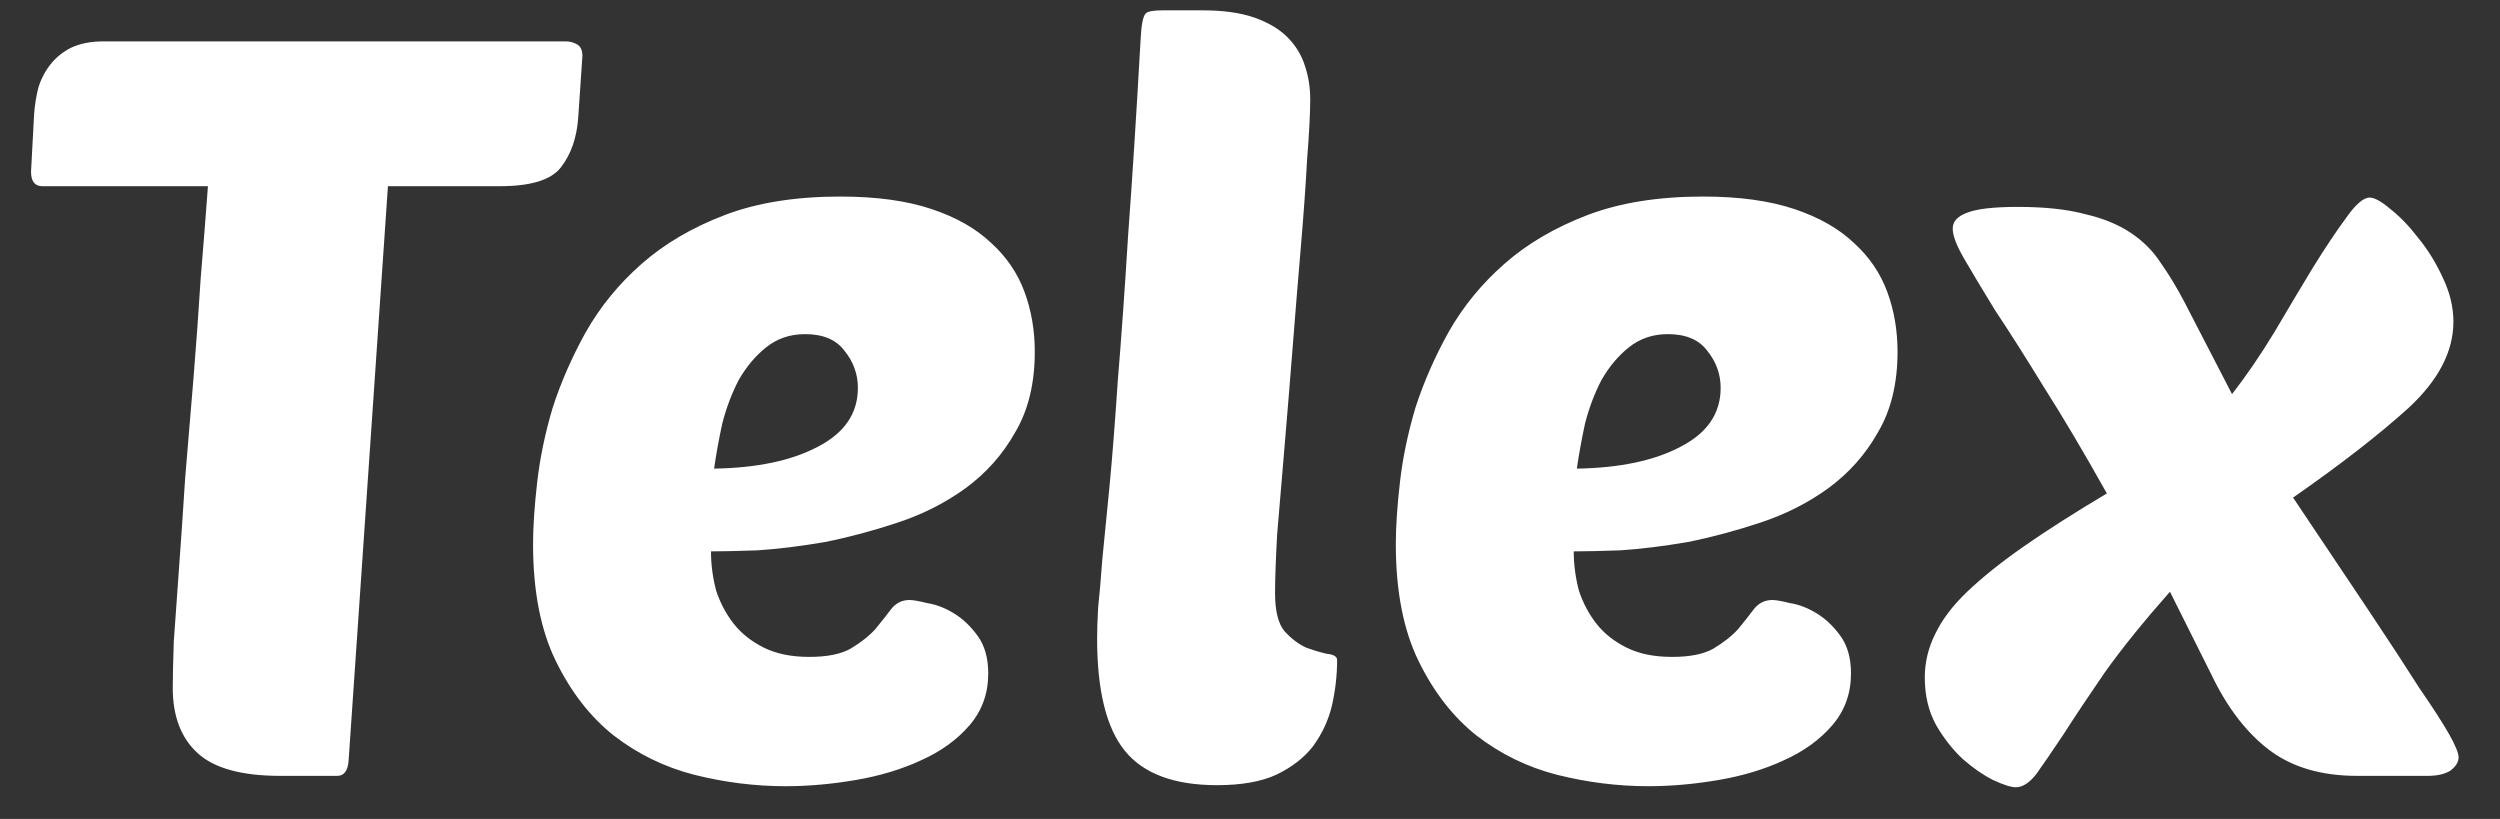 <svg width="58" height="19" viewBox="0 0 58 19" fill="none" xmlns="http://www.w3.org/2000/svg">
<rect x="0" y="0" width="58" height="19" fill="#333333" stroke="none"/>
<path d="M9 4.32L8.088 17.64C8.072 17.88 7.984 18 7.824 18H6.504C5.608 18 4.968 17.824 4.584 17.472C4.2 17.12 4.008 16.616 4.008 15.96C4.008 15.72 4.016 15.36 4.032 14.88C4.064 14.4 4.104 13.84 4.152 13.2C4.2 12.544 4.248 11.84 4.296 11.088C4.36 10.32 4.424 9.552 4.488 8.784C4.552 8 4.608 7.224 4.656 6.456C4.72 5.688 4.776 4.976 4.824 4.32H0.984C0.808 4.32 0.72 4.208 0.72 3.984L0.792 2.64C0.808 2.432 0.84 2.232 0.888 2.04C0.952 1.832 1.048 1.648 1.176 1.488C1.304 1.328 1.464 1.2 1.656 1.104C1.864 1.008 2.112 0.96 2.4 0.96H13.128C13.224 0.96 13.312 0.984 13.392 1.032C13.472 1.08 13.512 1.168 13.512 1.296L13.416 2.712C13.384 3.192 13.248 3.584 13.008 3.888C12.784 4.176 12.312 4.32 11.592 4.32H9ZM18.223 18.24C17.519 18.24 16.815 18.152 16.111 17.976C15.423 17.8 14.799 17.496 14.239 17.064C13.695 16.632 13.247 16.056 12.895 15.336C12.543 14.616 12.367 13.712 12.367 12.624C12.367 12.224 12.399 11.744 12.463 11.184C12.527 10.624 12.647 10.048 12.823 9.456C13.015 8.864 13.271 8.28 13.591 7.704C13.927 7.112 14.359 6.584 14.887 6.12C15.415 5.656 16.055 5.28 16.807 4.992C17.559 4.704 18.455 4.56 19.495 4.56C20.327 4.56 21.031 4.656 21.607 4.848C22.183 5.04 22.647 5.304 22.999 5.64C23.351 5.96 23.607 6.336 23.767 6.768C23.927 7.2 24.007 7.664 24.007 8.16C24.007 8.896 23.855 9.52 23.551 10.032C23.263 10.544 22.879 10.976 22.399 11.328C21.935 11.664 21.415 11.928 20.839 12.12C20.263 12.312 19.695 12.464 19.135 12.576C18.575 12.672 18.055 12.736 17.575 12.768C17.111 12.784 16.751 12.792 16.495 12.792C16.495 13.096 16.535 13.4 16.615 13.704C16.711 13.992 16.847 14.248 17.023 14.472C17.199 14.696 17.431 14.88 17.719 15.024C18.007 15.168 18.359 15.24 18.775 15.24C19.191 15.24 19.511 15.176 19.735 15.048C19.975 14.904 20.167 14.752 20.311 14.592C20.455 14.416 20.575 14.264 20.671 14.136C20.783 13.992 20.927 13.92 21.103 13.92C21.183 13.92 21.319 13.944 21.511 13.992C21.719 14.024 21.927 14.104 22.135 14.232C22.343 14.36 22.527 14.536 22.687 14.76C22.847 14.984 22.927 15.272 22.927 15.624C22.927 16.088 22.783 16.488 22.495 16.824C22.207 17.16 21.831 17.432 21.367 17.64C20.919 17.848 20.415 18 19.855 18.096C19.295 18.192 18.751 18.24 18.223 18.24ZM18.679 7.752C18.327 7.752 18.023 7.856 17.767 8.064C17.527 8.256 17.319 8.504 17.143 8.808C16.983 9.112 16.855 9.448 16.759 9.816C16.679 10.184 16.615 10.536 16.567 10.872C17.559 10.856 18.359 10.688 18.967 10.368C19.591 10.048 19.903 9.592 19.903 9C19.903 8.68 19.799 8.392 19.591 8.136C19.399 7.88 19.095 7.752 18.679 7.752ZM28.237 18.216C27.245 18.216 26.533 17.952 26.101 17.424C25.669 16.896 25.453 16.024 25.453 14.808C25.453 14.616 25.461 14.376 25.477 14.088C25.509 13.8 25.541 13.432 25.573 12.984C25.621 12.52 25.677 11.952 25.741 11.28C25.805 10.608 25.869 9.792 25.933 8.832C26.013 7.872 26.093 6.744 26.173 5.448C26.269 4.152 26.365 2.648 26.461 0.936C26.477 0.584 26.517 0.376 26.581 0.312C26.629 0.264 26.757 0.24 26.965 0.24H27.901C28.381 0.24 28.781 0.296 29.101 0.408C29.421 0.52 29.677 0.672 29.869 0.864C30.061 1.056 30.197 1.28 30.277 1.536C30.357 1.776 30.397 2.032 30.397 2.304C30.397 2.624 30.373 3.088 30.325 3.696C30.293 4.288 30.245 4.96 30.181 5.712C30.117 6.464 30.053 7.248 29.989 8.064C29.925 8.88 29.861 9.664 29.797 10.416C29.733 11.152 29.677 11.816 29.629 12.408C29.597 13 29.581 13.448 29.581 13.752C29.581 14.168 29.653 14.464 29.797 14.64C29.957 14.816 30.125 14.944 30.301 15.024C30.477 15.088 30.637 15.136 30.781 15.168C30.941 15.184 31.021 15.232 31.021 15.312C31.021 15.664 30.981 16.016 30.901 16.368C30.821 16.704 30.677 17.016 30.469 17.304C30.261 17.576 29.973 17.8 29.605 17.976C29.253 18.136 28.797 18.216 28.237 18.216ZM38.239 18.24C37.535 18.24 36.831 18.152 36.127 17.976C35.439 17.8 34.815 17.496 34.255 17.064C33.711 16.632 33.263 16.056 32.911 15.336C32.559 14.616 32.383 13.712 32.383 12.624C32.383 12.224 32.415 11.744 32.479 11.184C32.543 10.624 32.663 10.048 32.839 9.456C33.031 8.864 33.287 8.28 33.607 7.704C33.943 7.112 34.375 6.584 34.903 6.12C35.431 5.656 36.071 5.28 36.823 4.992C37.575 4.704 38.471 4.56 39.511 4.56C40.343 4.56 41.047 4.656 41.623 4.848C42.199 5.04 42.663 5.304 43.015 5.64C43.367 5.96 43.623 6.336 43.783 6.768C43.943 7.2 44.023 7.664 44.023 8.16C44.023 8.896 43.871 9.52 43.567 10.032C43.279 10.544 42.895 10.976 42.415 11.328C41.951 11.664 41.431 11.928 40.855 12.12C40.279 12.312 39.711 12.464 39.151 12.576C38.591 12.672 38.071 12.736 37.591 12.768C37.127 12.784 36.767 12.792 36.511 12.792C36.511 13.096 36.551 13.4 36.631 13.704C36.727 13.992 36.863 14.248 37.039 14.472C37.215 14.696 37.447 14.88 37.735 15.024C38.023 15.168 38.375 15.24 38.791 15.24C39.207 15.24 39.527 15.176 39.751 15.048C39.991 14.904 40.183 14.752 40.327 14.592C40.471 14.416 40.591 14.264 40.687 14.136C40.799 13.992 40.943 13.92 41.119 13.92C41.199 13.92 41.335 13.944 41.527 13.992C41.735 14.024 41.943 14.104 42.151 14.232C42.359 14.36 42.543 14.536 42.703 14.76C42.863 14.984 42.943 15.272 42.943 15.624C42.943 16.088 42.799 16.488 42.511 16.824C42.223 17.16 41.847 17.432 41.383 17.64C40.935 17.848 40.431 18 39.871 18.096C39.311 18.192 38.767 18.24 38.239 18.24ZM38.695 7.752C38.343 7.752 38.039 7.856 37.783 8.064C37.543 8.256 37.335 8.504 37.159 8.808C36.999 9.112 36.871 9.448 36.775 9.816C36.695 10.184 36.631 10.536 36.583 10.872C37.575 10.856 38.375 10.688 38.983 10.368C39.607 10.048 39.919 9.592 39.919 9C39.919 8.68 39.815 8.392 39.607 8.136C39.415 7.88 39.111 7.752 38.695 7.752ZM51.783 9.144C52.119 8.712 52.447 8.232 52.767 7.704C53.087 7.16 53.383 6.664 53.655 6.216C53.943 5.752 54.199 5.368 54.423 5.064C54.647 4.744 54.831 4.584 54.975 4.584C55.087 4.584 55.247 4.672 55.455 4.848C55.679 5.024 55.895 5.248 56.103 5.52C56.327 5.792 56.519 6.104 56.679 6.456C56.839 6.792 56.919 7.128 56.919 7.464C56.919 8.152 56.575 8.816 55.887 9.456C55.199 10.08 54.303 10.776 53.199 11.544C53.887 12.568 54.471 13.44 54.951 14.16C55.431 14.88 55.823 15.48 56.127 15.96C56.447 16.424 56.679 16.784 56.823 17.04C56.967 17.296 57.039 17.472 57.039 17.568C57.039 17.68 56.975 17.784 56.847 17.88C56.719 17.96 56.543 18 56.319 18H54.687C53.855 18 53.175 17.8 52.647 17.4C52.119 17 51.671 16.416 51.303 15.648L50.343 13.728C49.735 14.416 49.231 15.04 48.831 15.6C48.447 16.16 48.127 16.64 47.871 17.04C47.615 17.424 47.407 17.728 47.247 17.952C47.087 18.16 46.927 18.264 46.767 18.264C46.655 18.264 46.479 18.208 46.239 18.096C46.015 17.984 45.783 17.824 45.543 17.616C45.303 17.392 45.095 17.128 44.919 16.824C44.743 16.504 44.655 16.136 44.655 15.72C44.655 15.368 44.735 15.032 44.895 14.712C45.055 14.376 45.303 14.048 45.639 13.728C45.991 13.392 46.431 13.04 46.959 12.672C47.487 12.304 48.127 11.896 48.879 11.448C48.351 10.504 47.863 9.68 47.415 8.976C46.983 8.272 46.607 7.68 46.287 7.2C45.983 6.704 45.743 6.304 45.567 6C45.391 5.696 45.303 5.464 45.303 5.304C45.303 5.144 45.407 5.024 45.615 4.944C45.839 4.848 46.239 4.8 46.815 4.8C47.439 4.8 47.959 4.856 48.375 4.968C48.791 5.064 49.143 5.208 49.431 5.4C49.719 5.592 49.951 5.824 50.127 6.096C50.319 6.368 50.503 6.672 50.679 7.008L51.783 9.144Z" fill="white"/>
</svg>
